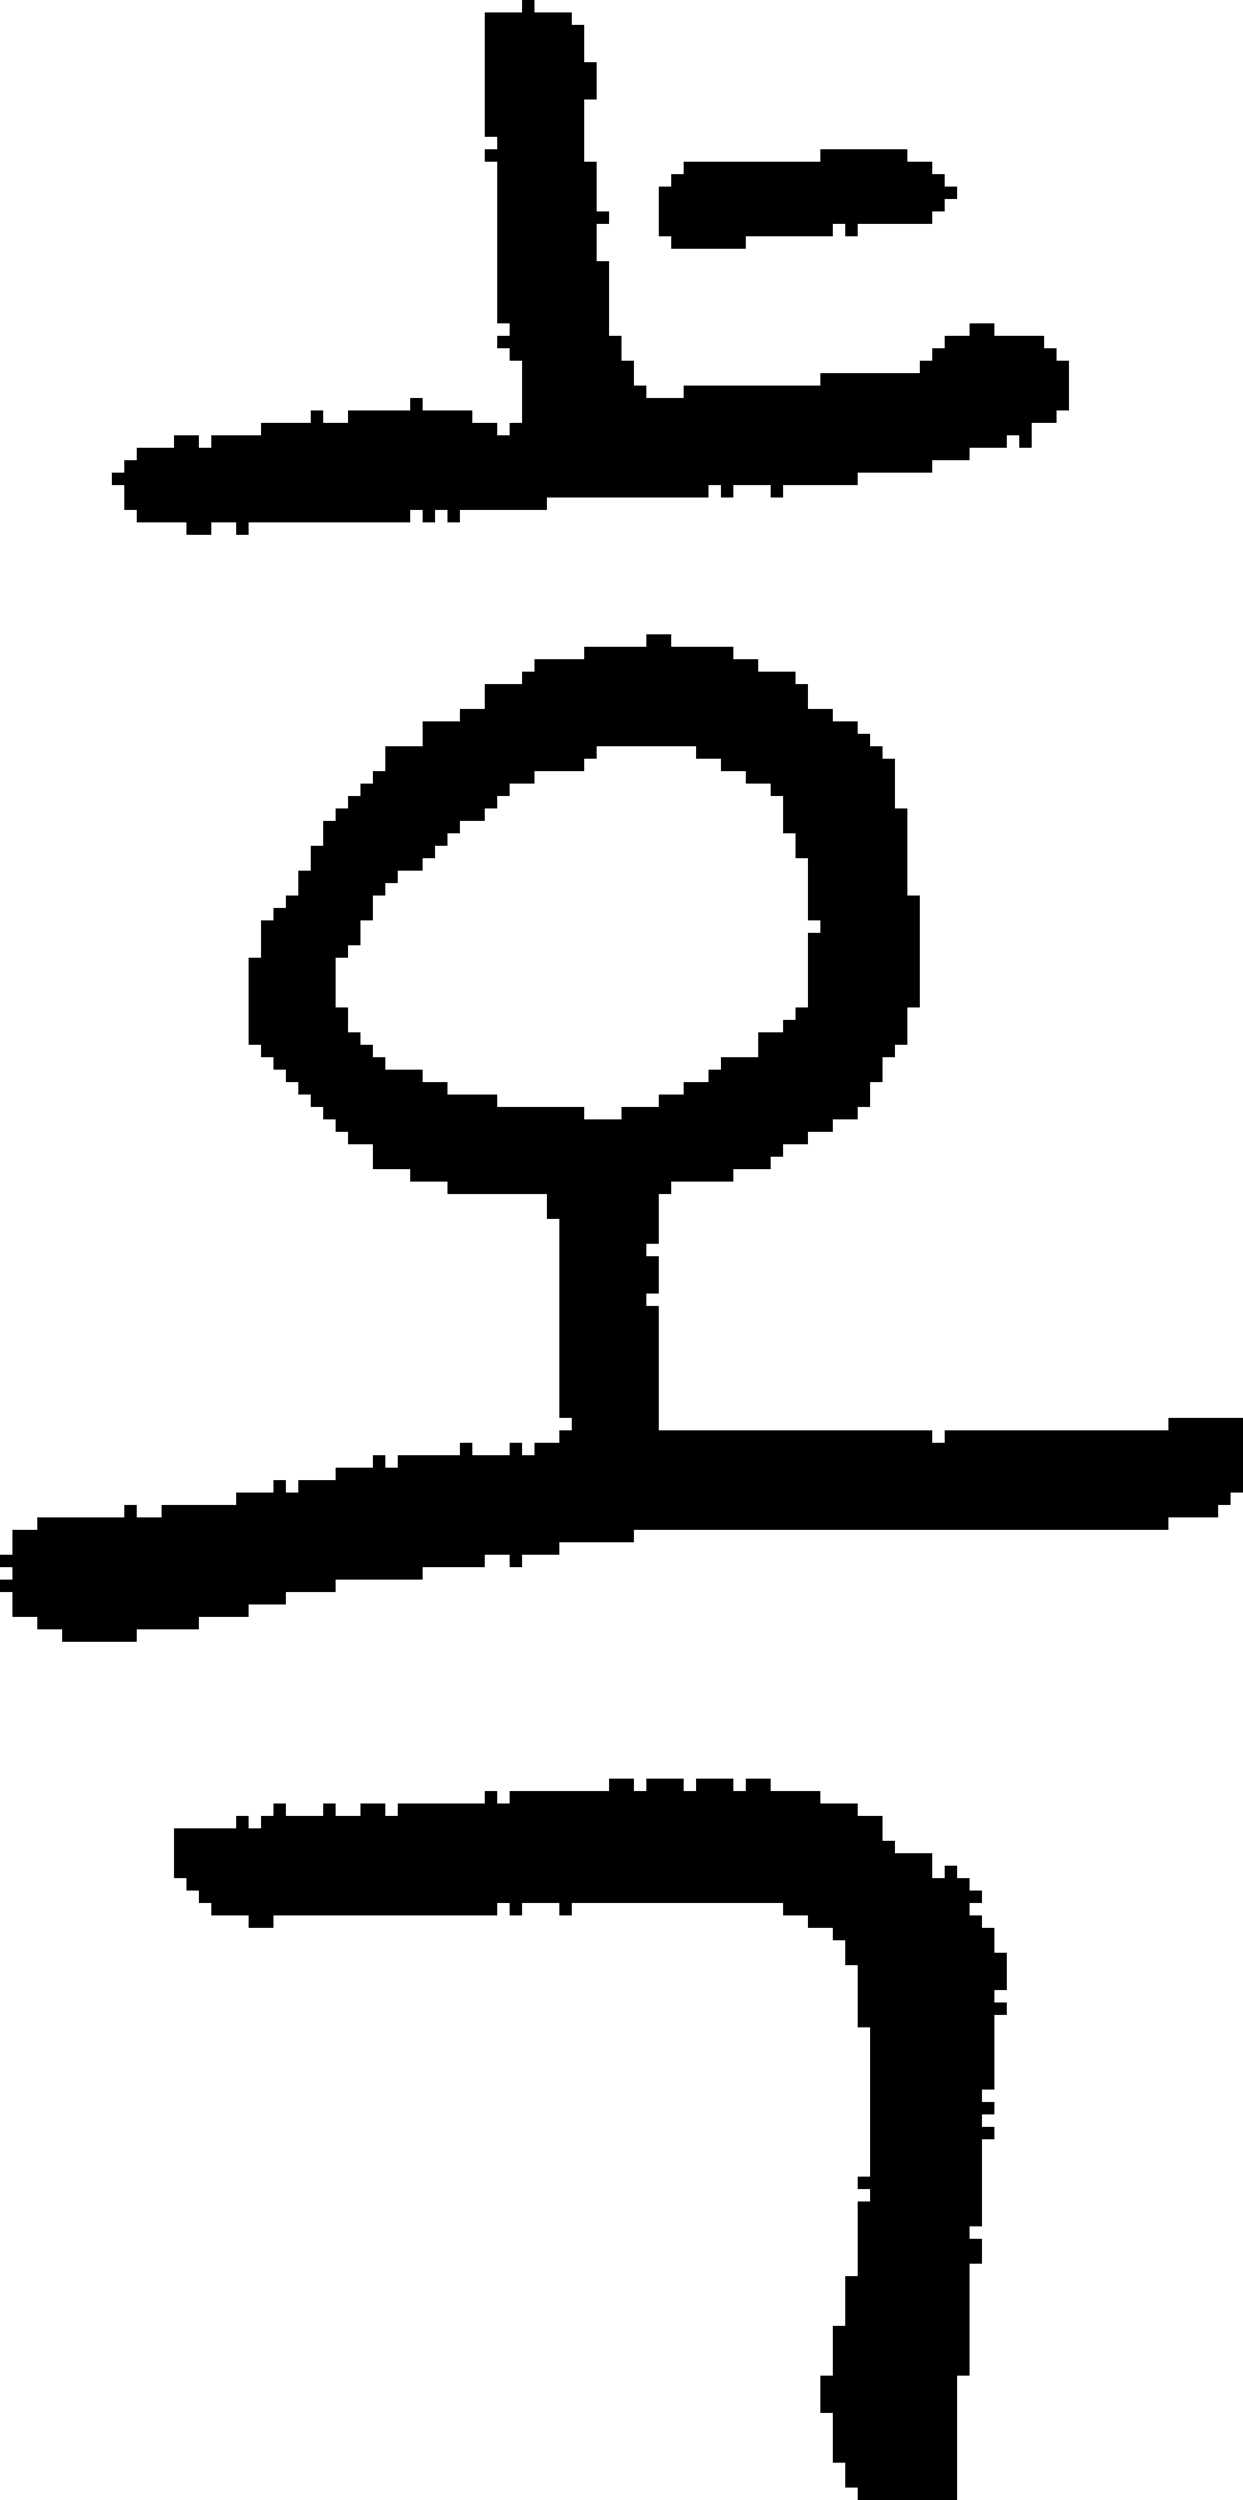 <?xml version="1.0" encoding="UTF-8" standalone="no"?>
<!DOCTYPE svg PUBLIC "-//W3C//DTD SVG 1.1//EN" 
  "http://www.w3.org/Graphics/SVG/1.1/DTD/svg11.dtd">
<svg width="100" height="201"
     xmlns="http://www.w3.org/2000/svg" version="1.1">
 <path d="  M 29,74  L 30,74  L 30,72  L 31,72  L 31,71  L 32,71  L 32,70  L 34,70  L 34,69  L 35,69  L 35,68  L 36,68  L 36,67  L 37,67  L 37,66  L 39,66  L 39,65  L 40,65  L 40,64  L 41,64  L 41,63  L 43,63  L 43,62  L 47,62  L 47,61  L 48,61  L 48,60  L 56,60  L 56,61  L 58,61  L 58,62  L 60,62  L 60,63  L 62,63  L 62,64  L 63,64  L 63,67  L 64,67  L 64,69  L 65,69  L 65,74  L 66,74  L 66,75  L 65,75  L 65,81  L 64,81  L 64,82  L 63,82  L 63,83  L 61,83  L 61,85  L 58,85  L 58,86  L 57,86  L 57,87  L 55,87  L 55,88  L 53,88  L 53,89  L 50,89  L 50,90  L 47,90  L 47,89  L 40,89  L 40,88  L 36,88  L 36,87  L 34,87  L 34,86  L 31,86  L 31,85  L 30,85  L 30,84  L 29,84  L 29,83  L 28,83  L 28,81  L 27,81  L 27,77  L 28,77  L 28,76  L 29,76  Z  M 3,123  L 1,123  L 1,125  L 0,125  L 0,126  L 1,126  L 1,127  L 0,127  L 0,128  L 1,128  L 1,130  L 3,130  L 3,131  L 5,131  L 5,132  L 11,132  L 11,131  L 16,131  L 16,130  L 20,130  L 20,129  L 23,129  L 23,128  L 27,128  L 27,127  L 34,127  L 34,126  L 39,126  L 39,125  L 41,125  L 41,126  L 42,126  L 42,125  L 45,125  L 45,124  L 51,124  L 51,123  L 94,123  L 94,122  L 98,122  L 98,121  L 99,121  L 99,120  L 100,120  L 100,114  L 94,114  L 94,115  L 76,115  L 76,116  L 75,116  L 75,115  L 53,115  L 53,105  L 52,105  L 52,104  L 53,104  L 53,101  L 52,101  L 52,100  L 53,100  L 53,96  L 54,96  L 54,95  L 59,95  L 59,94  L 62,94  L 62,93  L 63,93  L 63,92  L 65,92  L 65,91  L 67,91  L 67,90  L 69,90  L 69,89  L 70,89  L 70,87  L 71,87  L 71,85  L 72,85  L 72,84  L 73,84  L 73,81  L 74,81  L 74,72  L 73,72  L 73,65  L 72,65  L 72,61  L 71,61  L 71,60  L 70,60  L 70,59  L 69,59  L 69,58  L 67,58  L 67,57  L 65,57  L 65,55  L 64,55  L 64,54  L 61,54  L 61,53  L 59,53  L 59,52  L 54,52  L 54,51  L 52,51  L 52,52  L 47,52  L 47,53  L 43,53  L 43,54  L 42,54  L 42,55  L 39,55  L 39,57  L 37,57  L 37,58  L 34,58  L 34,60  L 31,60  L 31,62  L 30,62  L 30,63  L 29,63  L 29,64  L 28,64  L 28,65  L 27,65  L 27,66  L 26,66  L 26,68  L 25,68  L 25,70  L 24,70  L 24,72  L 23,72  L 23,73  L 22,73  L 22,74  L 21,74  L 21,77  L 20,77  L 20,84  L 21,84  L 21,85  L 22,85  L 22,86  L 23,86  L 23,87  L 24,87  L 24,88  L 25,88  L 25,89  L 26,89  L 26,90  L 27,90  L 27,91  L 28,91  L 28,92  L 30,92  L 30,94  L 33,94  L 33,95  L 36,95  L 36,96  L 44,96  L 44,98  L 45,98  L 45,114  L 46,114  L 46,115  L 45,115  L 45,116  L 43,116  L 43,117  L 42,117  L 42,116  L 41,116  L 41,117  L 38,117  L 38,116  L 37,116  L 37,117  L 32,117  L 32,118  L 31,118  L 31,117  L 30,117  L 30,118  L 27,118  L 27,119  L 24,119  L 24,120  L 23,120  L 23,119  L 22,119  L 22,120  L 19,120  L 19,121  L 13,121  L 13,122  L 11,122  L 11,121  L 10,121  L 10,122  L 3,122  Z  " style="fill:rgb(0, 0, 0); fill-opacity:1.000; stroke:none;" />
 <path d="  M 66,30  L 66,31  L 55,31  L 55,32  L 52,32  L 52,31  L 51,31  L 51,29  L 50,29  L 50,27  L 49,27  L 49,21  L 48,21  L 48,18  L 49,18  L 49,17  L 48,17  L 48,13  L 47,13  L 47,8  L 48,8  L 48,5  L 47,5  L 47,2  L 46,2  L 46,1  L 43,1  L 43,0  L 42,0  L 42,1  L 39,1  L 39,11  L 40,11  L 40,12  L 39,12  L 39,13  L 40,13  L 40,26  L 41,26  L 41,27  L 40,27  L 40,28  L 41,28  L 41,29  L 42,29  L 42,34  L 41,34  L 41,35  L 40,35  L 40,34  L 38,34  L 38,33  L 34,33  L 34,32  L 33,32  L 33,33  L 28,33  L 28,34  L 26,34  L 26,33  L 25,33  L 25,34  L 21,34  L 21,35  L 17,35  L 17,36  L 16,36  L 16,35  L 14,35  L 14,36  L 11,36  L 11,37  L 10,37  L 10,38  L 9,38  L 9,39  L 10,39  L 10,41  L 11,41  L 11,42  L 15,42  L 15,43  L 17,43  L 17,42  L 19,42  L 19,43  L 20,43  L 20,42  L 33,42  L 33,41  L 34,41  L 34,42  L 35,42  L 35,41  L 36,41  L 36,42  L 37,42  L 37,41  L 44,41  L 44,40  L 57,40  L 57,39  L 58,39  L 58,40  L 59,40  L 59,39  L 62,39  L 62,40  L 63,40  L 63,39  L 69,39  L 69,38  L 75,38  L 75,37  L 78,37  L 78,36  L 81,36  L 81,35  L 82,35  L 82,36  L 83,36  L 83,34  L 85,34  L 85,33  L 86,33  L 86,29  L 85,29  L 85,28  L 84,28  L 84,27  L 80,27  L 80,26  L 78,26  L 78,27  L 76,27  L 76,28  L 75,28  L 75,29  L 74,29  L 74,30  Z  " style="fill:rgb(0, 0, 0); fill-opacity:1.000; stroke:none;" />
 <path d="  M 81,157  L 80,157  L 80,155  L 79,155  L 79,154  L 78,154  L 78,153  L 79,153  L 79,152  L 78,152  L 78,151  L 77,151  L 77,150  L 76,150  L 76,151  L 75,151  L 75,149  L 72,149  L 72,148  L 71,148  L 71,146  L 69,146  L 69,145  L 66,145  L 66,144  L 62,144  L 62,143  L 60,143  L 60,144  L 59,144  L 59,143  L 56,143  L 56,144  L 55,144  L 55,143  L 52,143  L 52,144  L 51,144  L 51,143  L 49,143  L 49,144  L 41,144  L 41,145  L 40,145  L 40,144  L 39,144  L 39,145  L 32,145  L 32,146  L 31,146  L 31,145  L 29,145  L 29,146  L 27,146  L 27,145  L 26,145  L 26,146  L 23,146  L 23,145  L 22,145  L 22,146  L 21,146  L 21,147  L 20,147  L 20,146  L 19,146  L 19,147  L 14,147  L 14,151  L 15,151  L 15,152  L 16,152  L 16,153  L 17,153  L 17,154  L 20,154  L 20,155  L 22,155  L 22,154  L 40,154  L 40,153  L 41,153  L 41,154  L 42,154  L 42,153  L 45,153  L 45,154  L 46,154  L 46,153  L 63,153  L 63,154  L 65,154  L 65,155  L 67,155  L 67,156  L 68,156  L 68,158  L 69,158  L 69,163  L 70,163  L 70,175  L 69,175  L 69,176  L 70,176  L 70,177  L 69,177  L 69,183  L 68,183  L 68,187  L 67,187  L 67,191  L 66,191  L 66,194  L 67,194  L 67,198  L 68,198  L 68,200  L 69,200  L 69,201  L 77,201  L 77,191  L 78,191  L 78,182  L 79,182  L 79,180  L 78,180  L 78,179  L 79,179  L 79,172  L 80,172  L 80,171  L 79,171  L 79,170  L 80,170  L 80,169  L 79,169  L 79,168  L 80,168  L 80,162  L 81,162  L 81,161  L 80,161  L 80,160  L 81,160  Z  " style="fill:rgb(0, 0, 0); fill-opacity:1.000; stroke:none;" />
 <path d="  M 66,12  L 66,13  L 55,13  L 55,14  L 54,14  L 54,15  L 53,15  L 53,19  L 54,19  L 54,20  L 60,20  L 60,19  L 67,19  L 67,18  L 68,18  L 68,19  L 69,19  L 69,18  L 75,18  L 75,17  L 76,17  L 76,16  L 77,16  L 77,15  L 76,15  L 76,14  L 75,14  L 75,13  L 73,13  L 73,12  Z  " style="fill:rgb(0, 0, 0); fill-opacity:1.000; stroke:none;" />
</svg>

